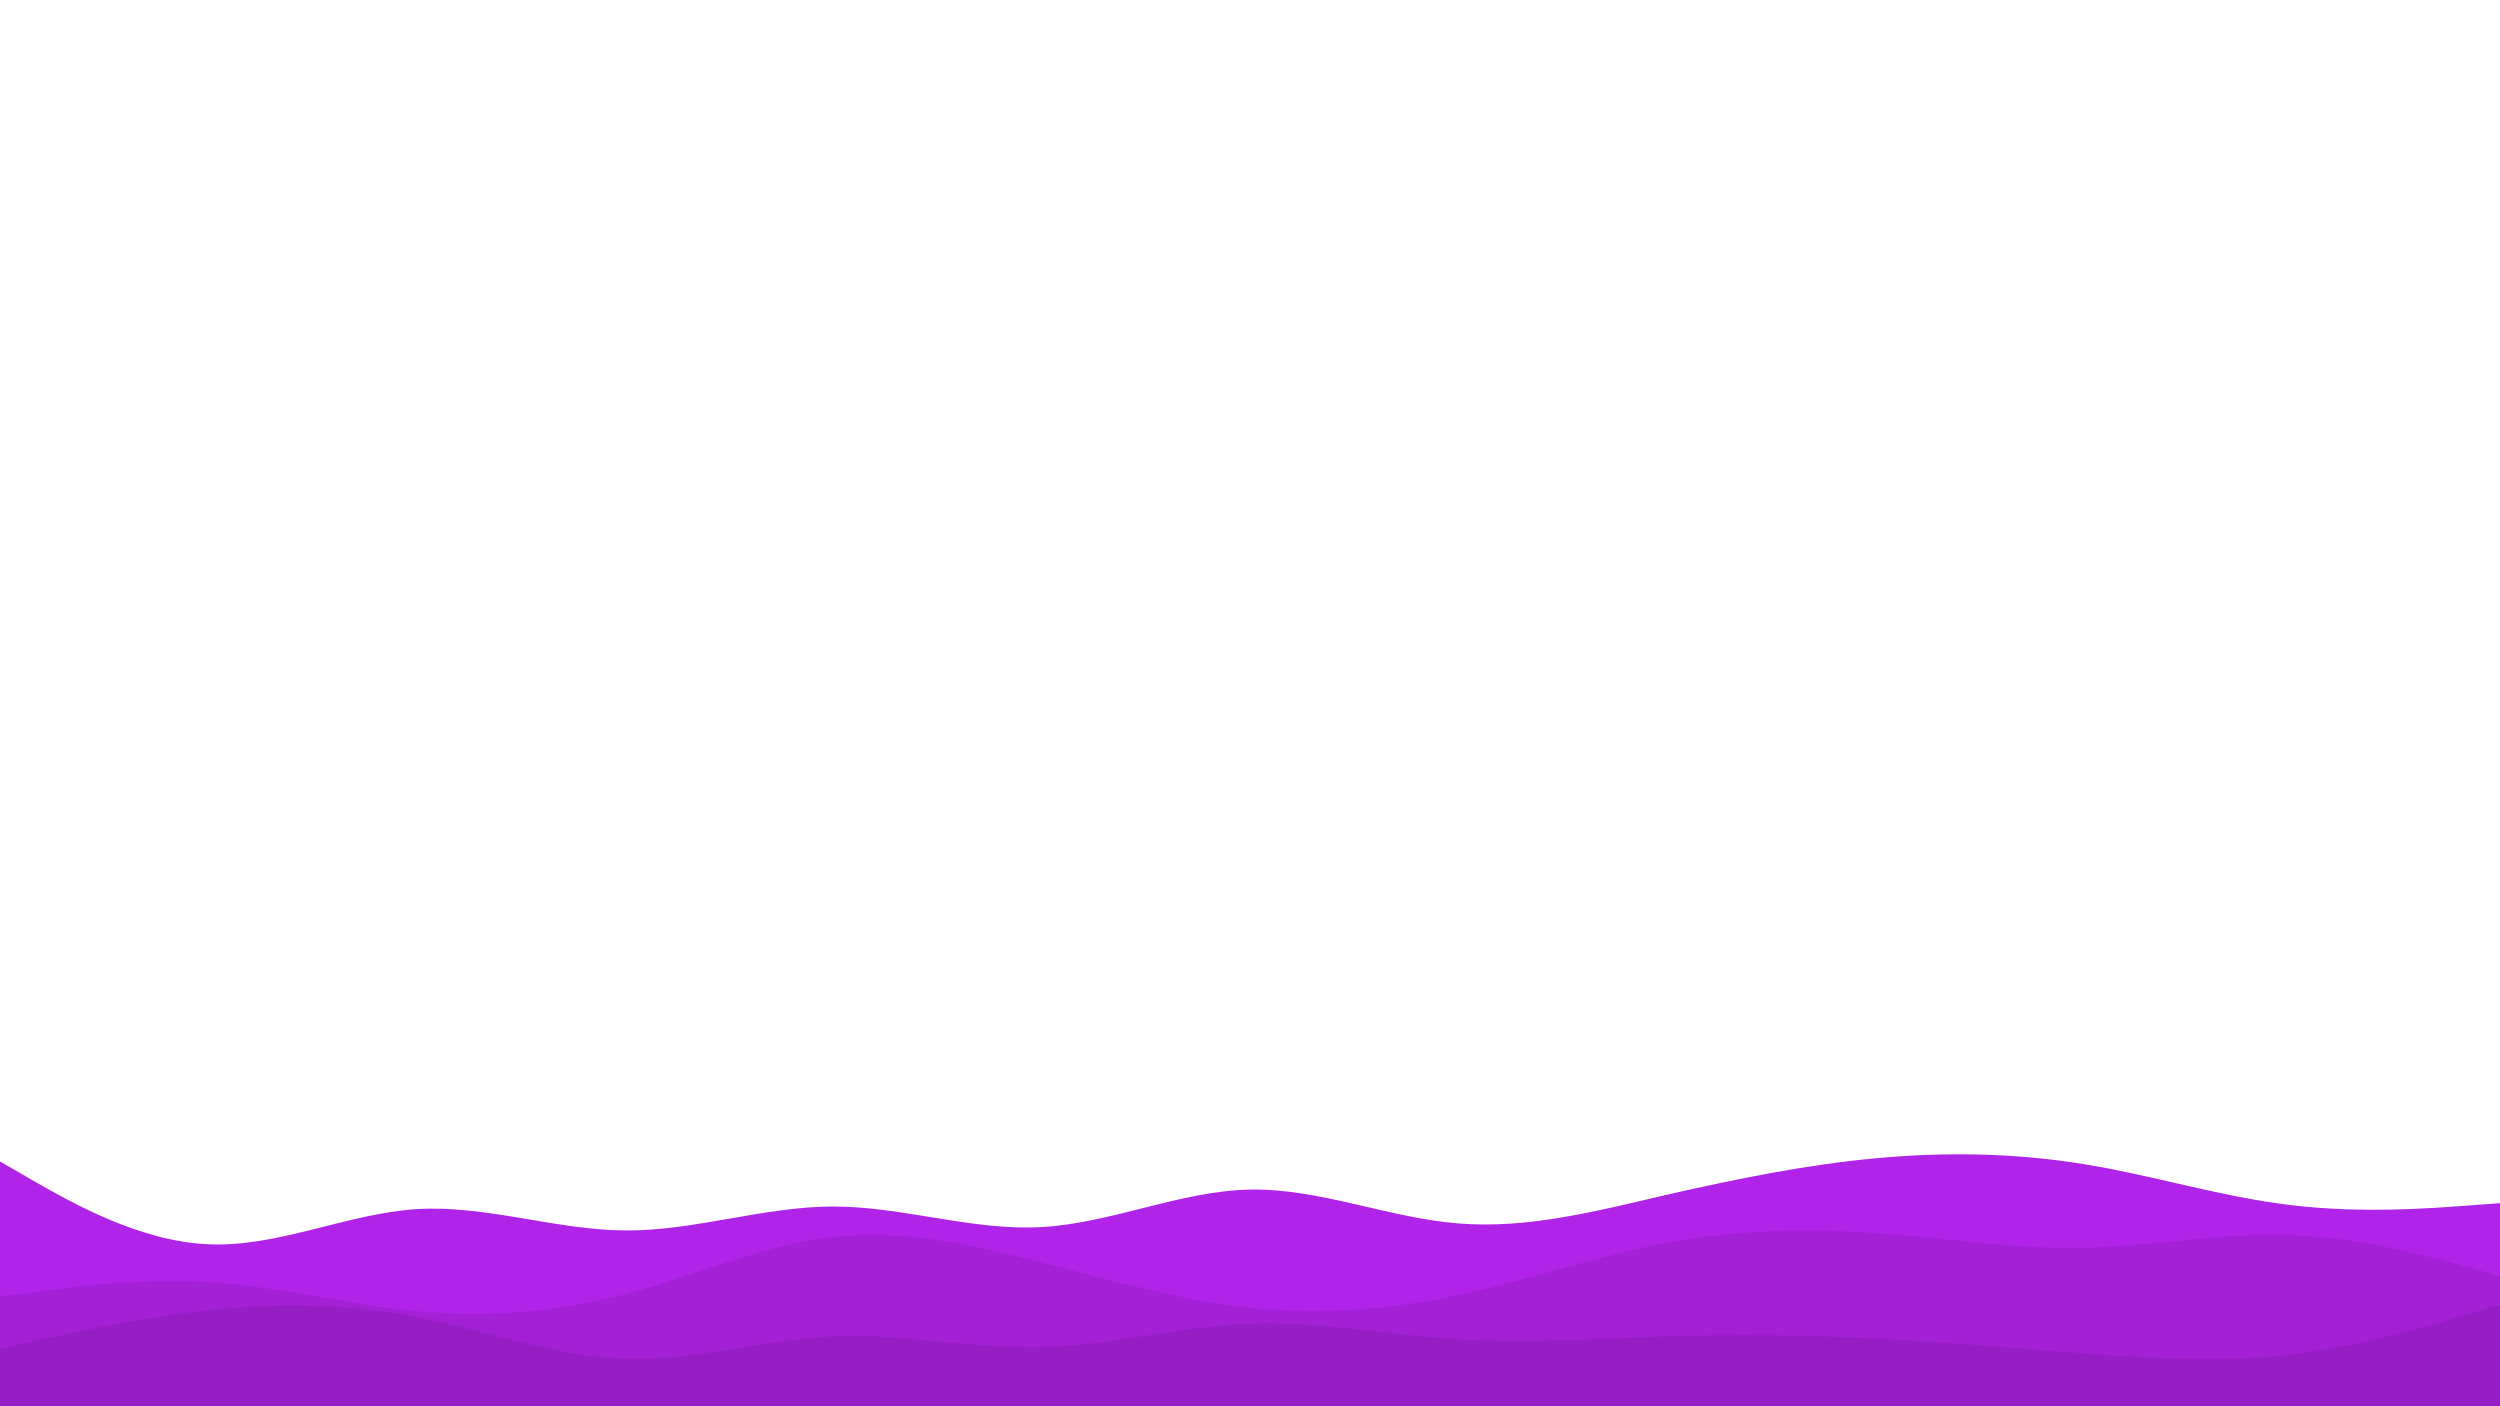 <svg id="visual" viewBox="0 0 960 540" width="960" height="540" xmlns="http://www.w3.org/2000/svg" xmlns:xlink="http://www.w3.org/1999/xlink" version="1.1"><path d="M0 446L13.3 453.7C26.7 461.3 53.3 476.7 80 477.8C106.7 479 133.3 466 160 464.3C186.7 462.7 213.3 472.3 240 472.5C266.7 472.7 293.3 463.3 320 463.3C346.7 463.3 373.3 472.7 400 471.2C426.7 469.7 453.3 457.3 480 456.8C506.7 456.3 533.3 467.7 560 469.8C586.7 472 613.3 465 640 458.8C666.7 452.7 693.3 447.3 720 444.8C746.7 442.3 773.3 442.7 800 447C826.7 451.3 853.3 459.7 880 462.8C906.7 466 933.3 464 946.7 463L960 462L960 541L946.7 541C933.3 541 906.7 541 880 541C853.3 541 826.7 541 800 541C773.3 541 746.7 541 720 541C693.3 541 666.7 541 640 541C613.3 541 586.7 541 560 541C533.3 541 506.7 541 480 541C453.3 541 426.7 541 400 541C373.3 541 346.7 541 320 541C293.3 541 266.7 541 240 541C213.3 541 186.7 541 160 541C133.3 541 106.7 541 80 541C53.3 541 26.7 541 13.3 541L0 541Z" fill="#b023e8"></path><path d="M0 498L13.3 496.2C26.7 494.3 53.3 490.7 80 492.3C106.7 494 133.3 501 160 503.5C186.7 506 213.3 504 240 497C266.7 490 293.3 478 320 475C346.7 472 373.3 478 400 484.8C426.7 491.7 453.3 499.3 480 502.2C506.7 505 533.3 503 560 497.3C586.7 491.7 613.3 482.3 640 477.3C666.7 472.3 693.3 471.7 720 473.5C746.7 475.3 773.3 479.7 800 479.2C826.7 478.7 853.3 473.3 880 474.3C906.7 475.3 933.3 482.7 946.7 486.3L960 490L960 541L946.7 541C933.3 541 906.7 541 880 541C853.3 541 826.7 541 800 541C773.3 541 746.7 541 720 541C693.3 541 666.7 541 640 541C613.3 541 586.7 541 560 541C533.3 541 506.7 541 480 541C453.3 541 426.7 541 400 541C373.3 541 346.7 541 320 541C293.3 541 266.7 541 240 541C213.3 541 186.7 541 160 541C133.3 541 106.7 541 80 541C53.3 541 26.7 541 13.3 541L0 541Z" fill="#a220d6"></path><path d="M0 518L13.3 515C26.7 512 53.3 506 80 503.2C106.7 500.3 133.3 500.7 160 505.8C186.7 511 213.3 521 240 521.8C266.7 522.7 293.3 514.3 320 513.2C346.7 512 373.3 518 400 517.3C426.7 516.7 453.3 509.3 480 508.3C506.7 507.3 533.3 512.7 560 514.3C586.7 516 613.3 514 640 513.2C666.7 512.3 693.3 512.7 720 514C746.7 515.3 773.3 517.7 800 519.7C826.7 521.7 853.3 523.3 880 520.2C906.7 517 933.3 509 946.7 505L960 501L960 541L946.7 541C933.3 541 906.7 541 880 541C853.3 541 826.7 541 800 541C773.3 541 746.7 541 720 541C693.3 541 666.7 541 640 541C613.3 541 586.7 541 560 541C533.3 541 506.7 541 480 541C453.3 541 426.7 541 400 541C373.3 541 346.7 541 320 541C293.3 541 266.7 541 240 541C213.3 541 186.7 541 160 541C133.3 541 106.7 541 80 541C53.3 541 26.7 541 13.3 541L0 541Z" fill="#951ec4"></path></svg>
